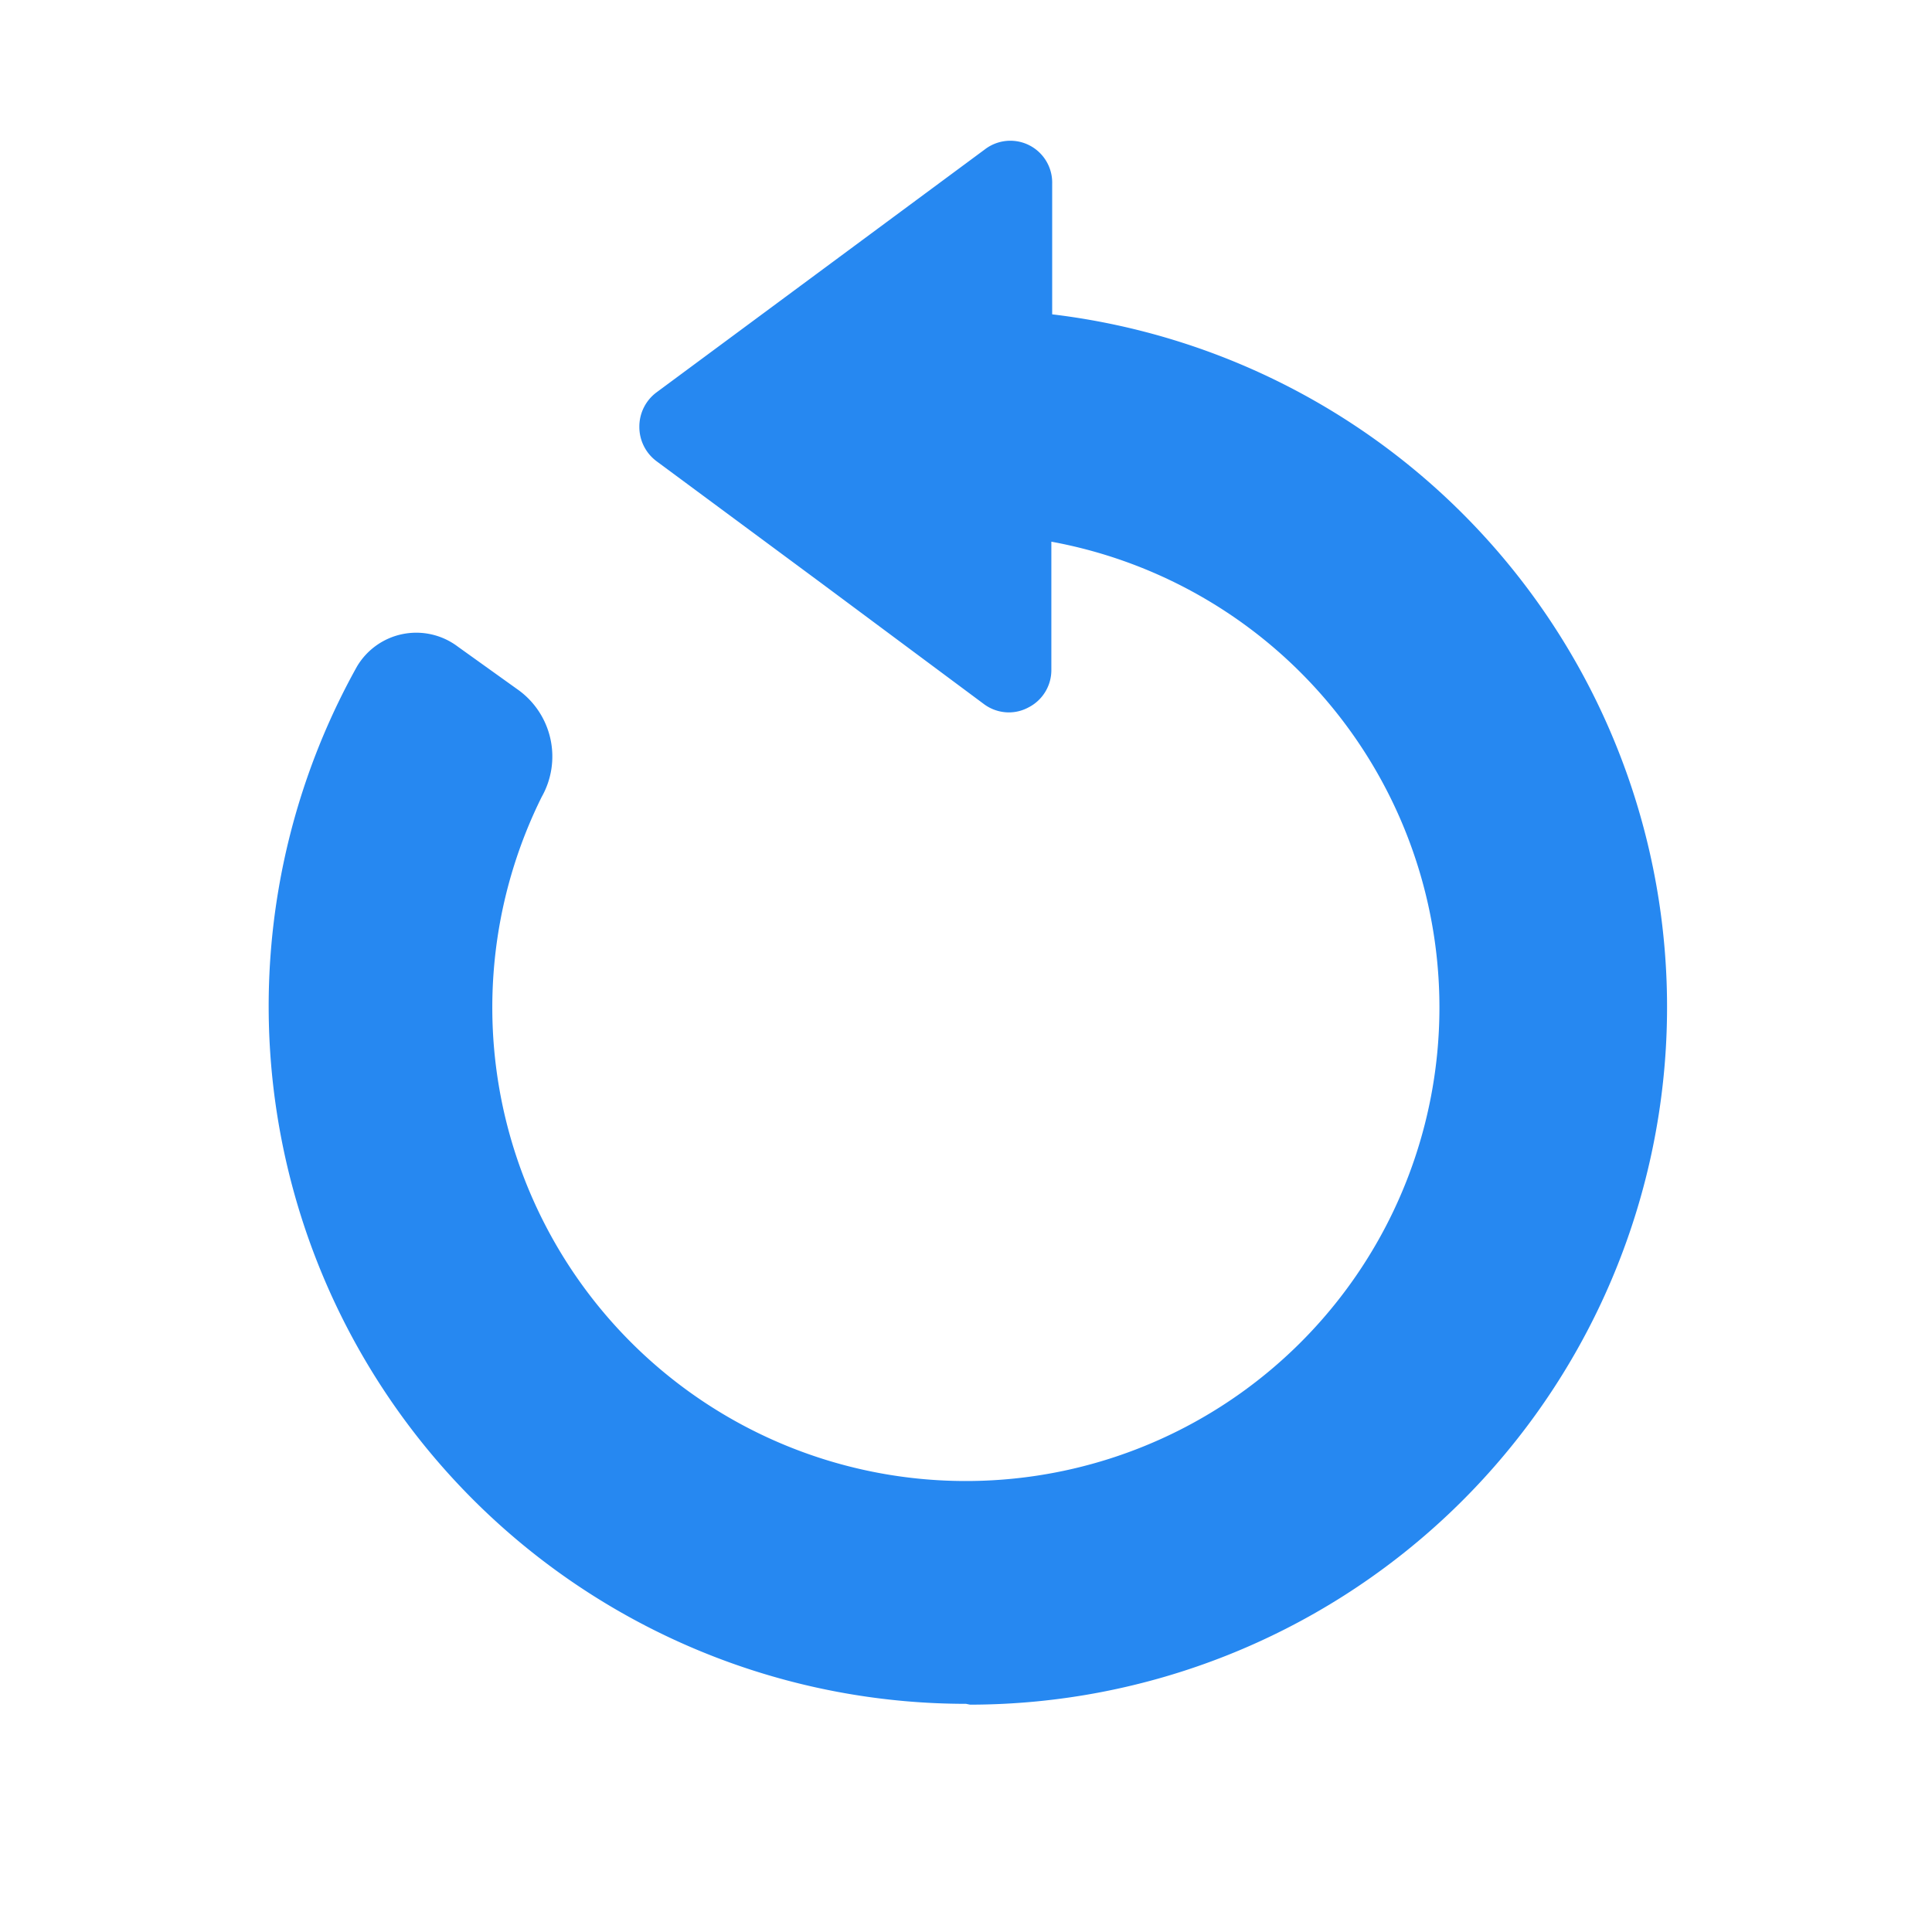 <svg xmlns="http://www.w3.org/2000/svg" width="23.54" height="23.54" viewBox="0 0 23.54 23.54">
  <defs>
    <style>
      .cls-1 {
        fill: #86bd87;
        opacity: 0;
      }

      .cls-2 {
        fill: #2688f1;
      }
    </style>
  </defs>
  <title>status-processing</title>
  <g id="Layer_2" data-name="Layer 2">
    <g id="Layer_1-2" data-name="Layer 1">
      <g>
        <circle class="cls-1" cx="11.77" cy="11.77" r="11.77"/>
        <path class="cls-2" d="M11.77,20.76A8.5,8.5,0,0,1,4.35,8.12a.84.84,0,0,1,1.23-.24l.74.53A1,1,0,0,1,6.6,9.71,5.77,5.77,0,1,0,12.81,6.6V8.16a.51.51,0,0,1-.28.46.5.5,0,0,1-.24.06.51.51,0,0,1-.3-.1L10,7.1l-2-1.48a.52.52,0,0,1-.21-.42.52.52,0,0,1,.21-.42l2-1.48,2-1.48a.51.51,0,0,1,.82.42V3.83a8.5,8.5,0,0,1-1,16.94Z"/>
      </g>
    </g>
  </g>
</svg>
